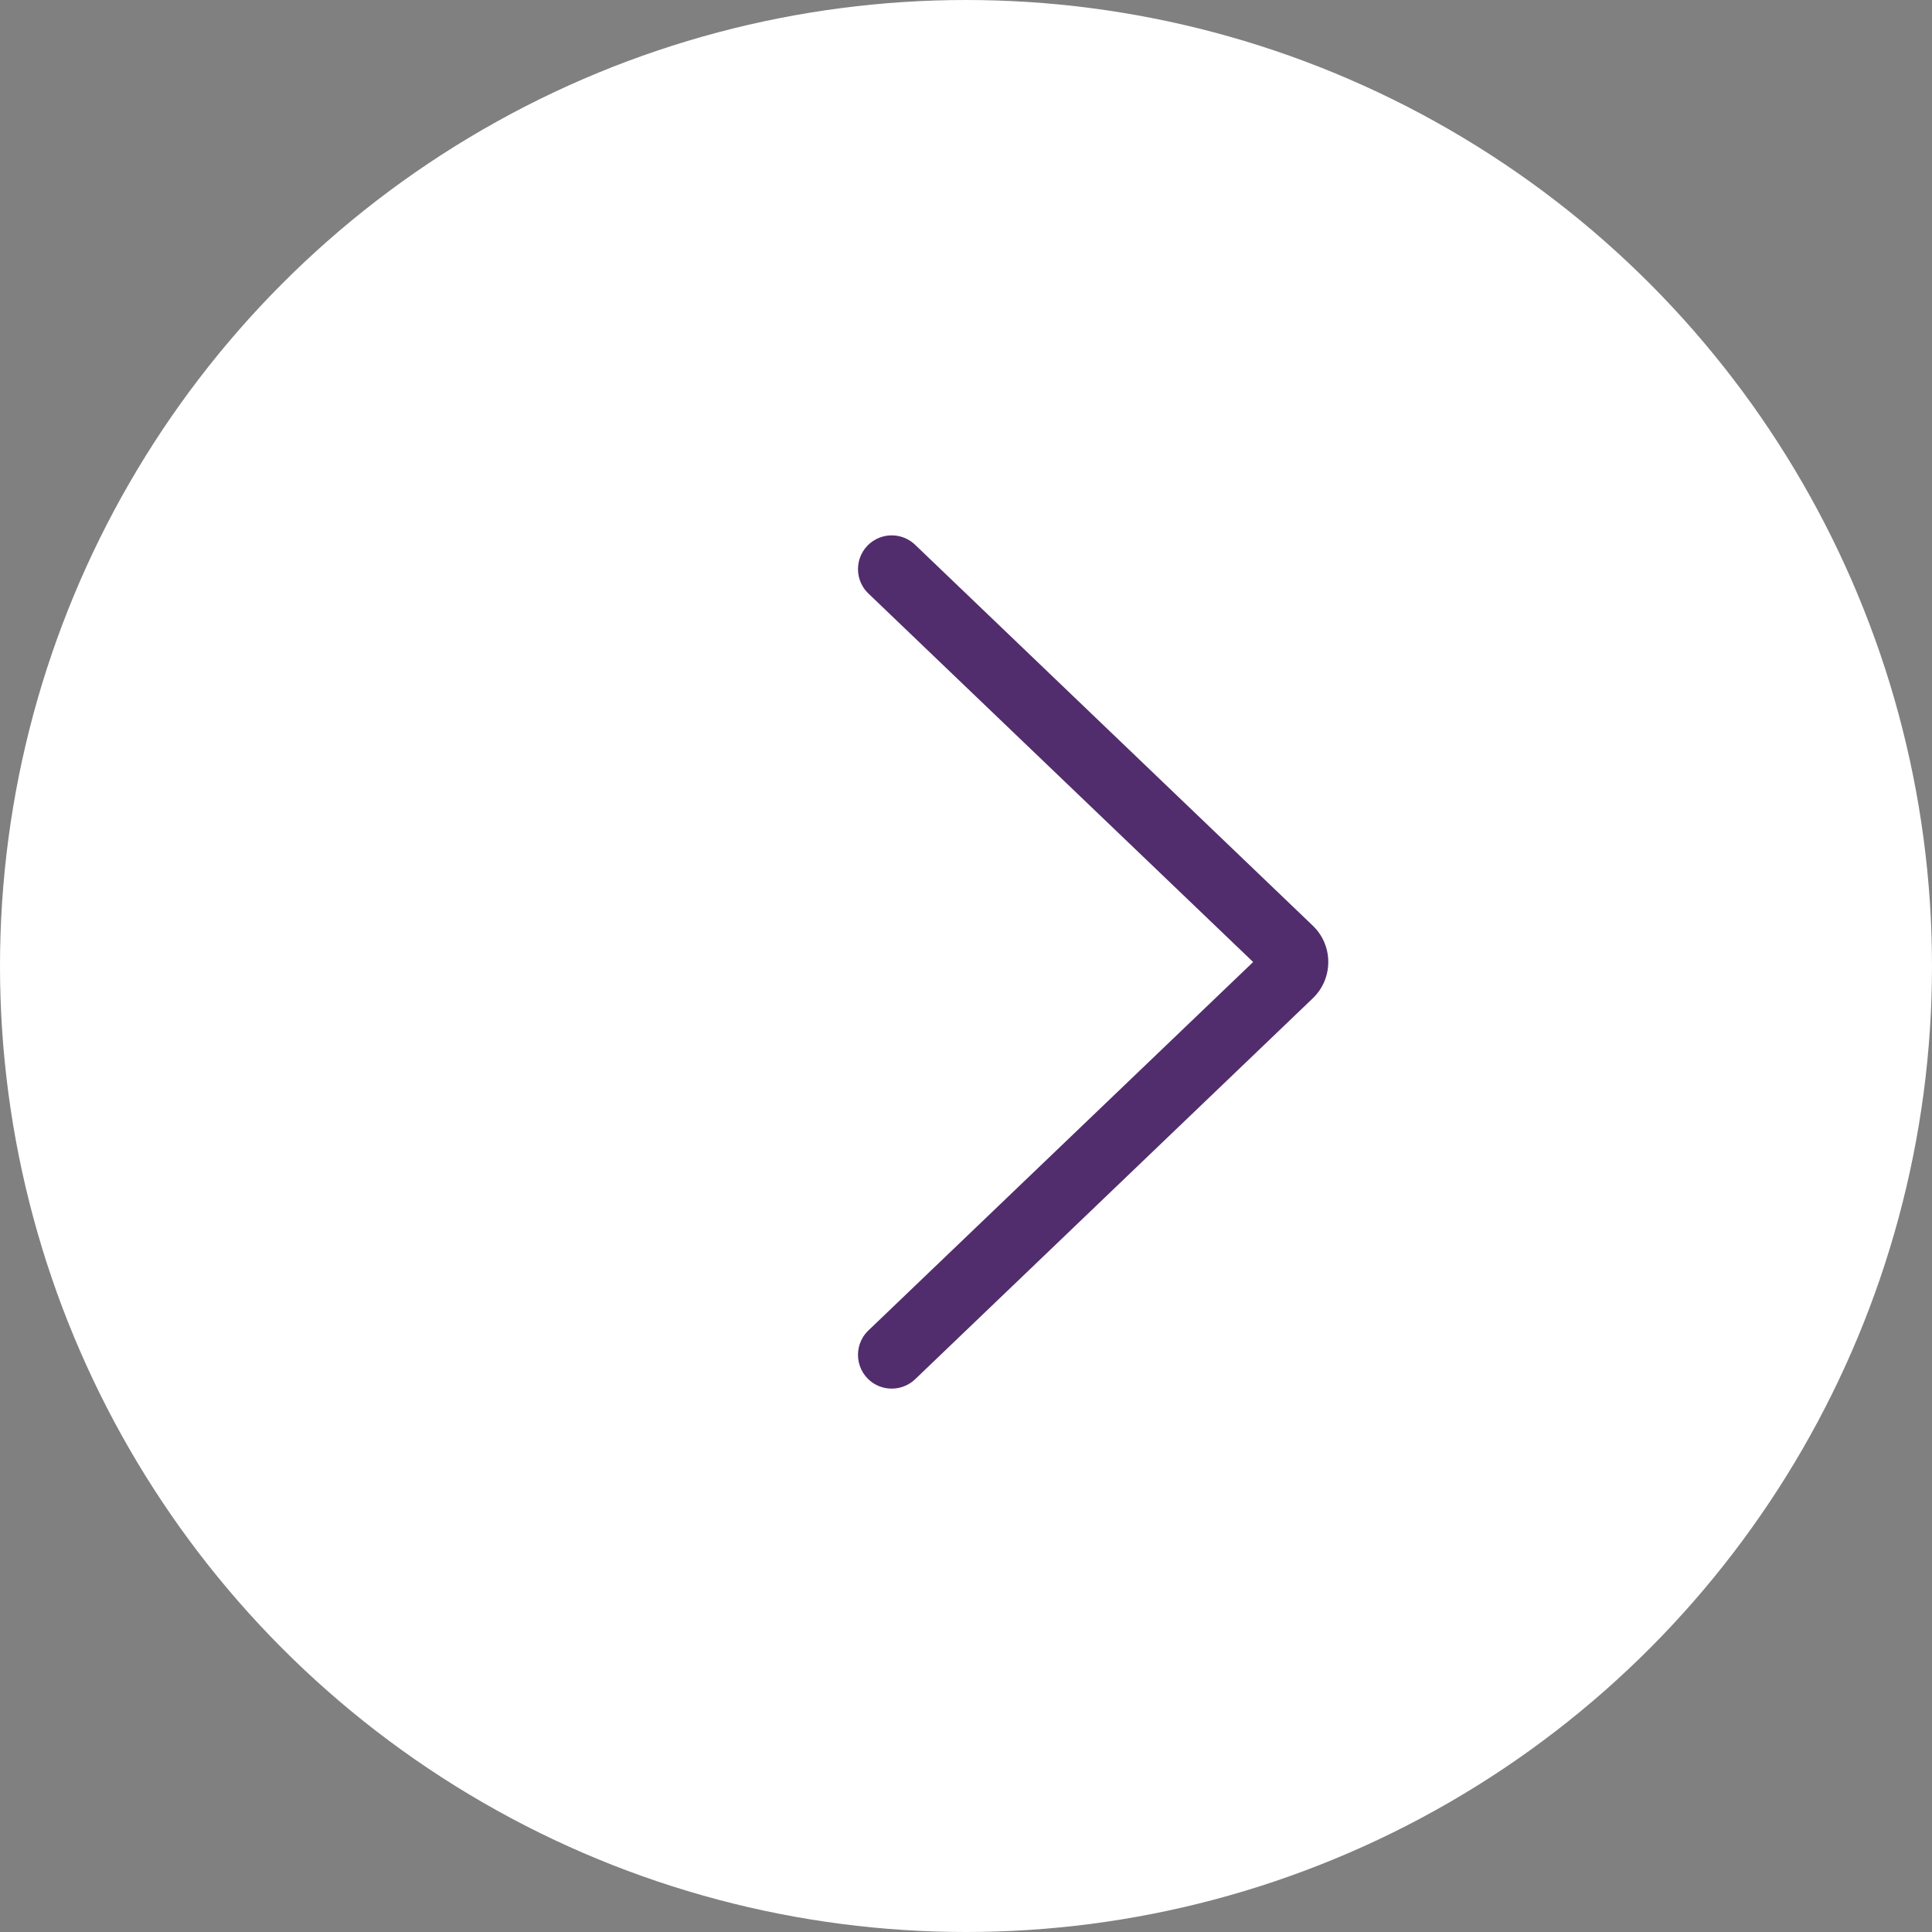 <svg width="32" height="32" viewBox="0 0 32 32" fill="none" xmlns="http://www.w3.org/2000/svg">
<rect x="0" y="0" width="32" height="32" fill="#808080" stroke="none"/>
<circle cx="16" cy="16" r="15.5" transform="rotate(-180 16 16)" fill="white" stroke="white"/>
<path fill-rule="evenodd" clip-rule="evenodd" d="M15.157 22.845C14.973 23.02 14.694 23.05 14.478 22.918C14.165 22.726 14.119 22.291 14.383 22.037L20.756 15.934L14.383 9.83C14.119 9.576 14.165 9.141 14.478 8.95C14.694 8.817 14.973 8.847 15.157 9.023L21.744 15.332C22.086 15.66 22.086 16.207 21.744 16.535L15.157 22.845Z" fill="#512D6D"/>
</svg>
